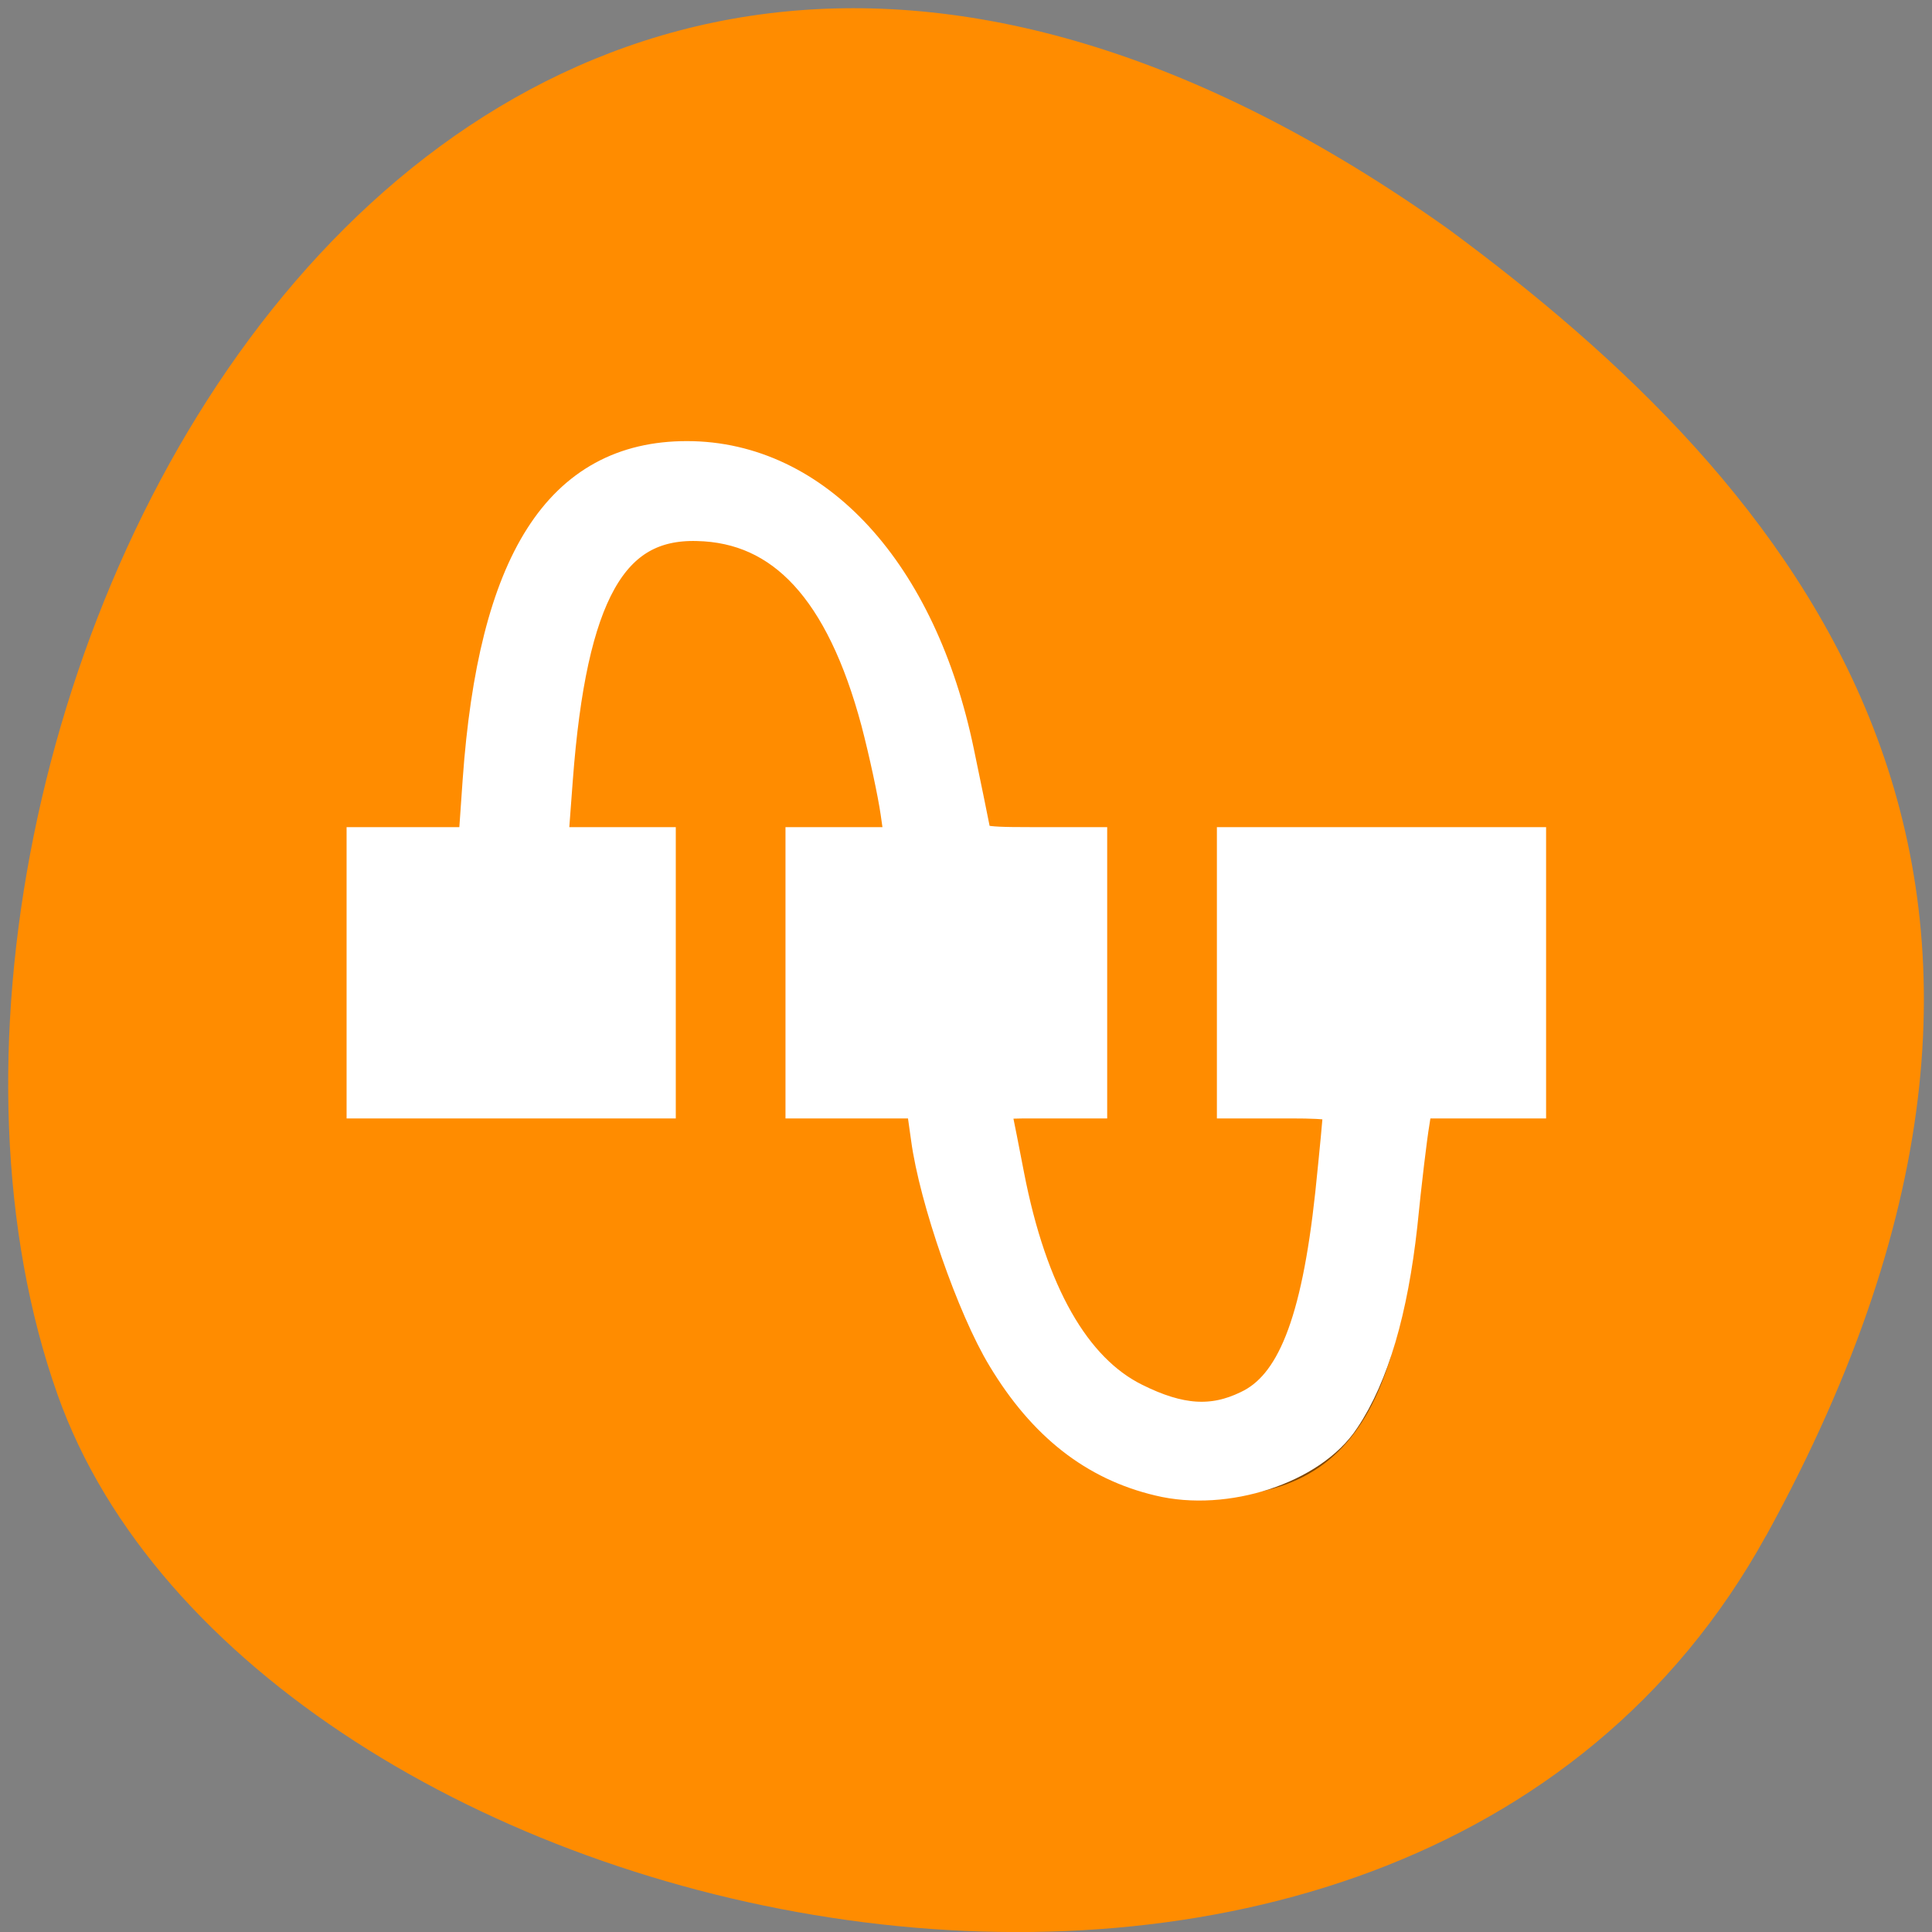 <svg xmlns="http://www.w3.org/2000/svg" viewBox="0 0 16 16"><rect x="0" y="0" width="16" height="16" fill="#808080" stroke="none"/><path d="m 14.625 12.719 c -3.035 5.508 -12.539 3.367 -14.148 -1.168 c -1.918 -5.402 3.07 -15.664 11.52 -9.652 c 2.844 2.098 5.66 5.309 2.629 10.82" style="fill:#ff8c00"/><g style="fill-rule:evenodd"><path d="m 5.773 3.809 c -1.41 0 -1.734 1.371 -1.805 3.219 h -0.93 v 2.145 h 2.43 v -2.145 h -0.883 c 0.066 -1.539 0.32 -2.684 1.188 -2.684 c 1.031 0 1.586 1.137 1.758 2.684 h -0.848 v 2.145 h 1.004 c 0.258 1.871 1.012 3.219 2.34 3.219 c 1.52 0 1.633 -1.359 1.777 -3.219 h 0.953 v -2.145 h -2.43 v 2.145 h 0.867 c -0.125 1.559 -0.219 2.684 -1.168 2.684 c -1.02 0 -1.527 -1.113 -1.738 -2.684 h 0.824 v -2.145 h -0.98 c -0.219 -1.848 -1.016 -3.219 -2.359 -3.219" style="fill-opacity:0.502"/><path d="m 154.938 197.062 c -8.438 -2 -15.062 -7.188 -20.375 -16 c -4 -6.562 -9.062 -21.125 -10.125 -29.125 l -0.75 -5.312 h -16 v -33.375 h 13.375 l -0.688 -4.812 c -0.375 -2.625 -1.562 -8.125 -2.625 -12.188 c -4.75 -17.75 -12.812 -26.5 -24.625 -26.75 c -11.938 -0.312 -17.5 9.625 -19.375 34.562 l -0.688 9.188 h 14.438 v 33.375 h -38.438 v -33.375 h 14.875 l 0.625 -8.938 c 2.062 -29.062 10.688 -42.625 27.188 -42.625 c 16.875 0 30.688 15.062 35.625 38.938 c 0.938 4.438 1.875 9.125 2.125 10.375 c 0.438 2.062 1 2.25 8.062 2.25 h 7.562 v 33.375 h -6.625 c -6.312 0 -6.562 0.062 -6.062 2.25 c 0.25 1.25 1 4.938 1.625 8.25 c 3.062 15.812 8.938 26.188 17.25 30.312 c 6.125 3.062 10.75 3.375 15.625 1 c 6.25 -2.938 9.625 -11.5 11.5 -28.875 c 0.562 -5.438 1.062 -10.562 1.062 -11.375 c 0 -1.25 -1.375 -1.562 -7.062 -1.562 h -7.125 v -33.375 h 38.438 v 33.375 h -15.062 l -0.5 3.25 c -0.312 1.812 -1.062 8 -1.625 13.688 c -1.25 11.312 -3.75 19.938 -7.562 25.625 c -4.125 6.312 -15.375 10 -24.062 7.875" transform="scale(0.062)" style="fill:#fff;stroke:#fff;stroke-width:5.535"/></g></svg>